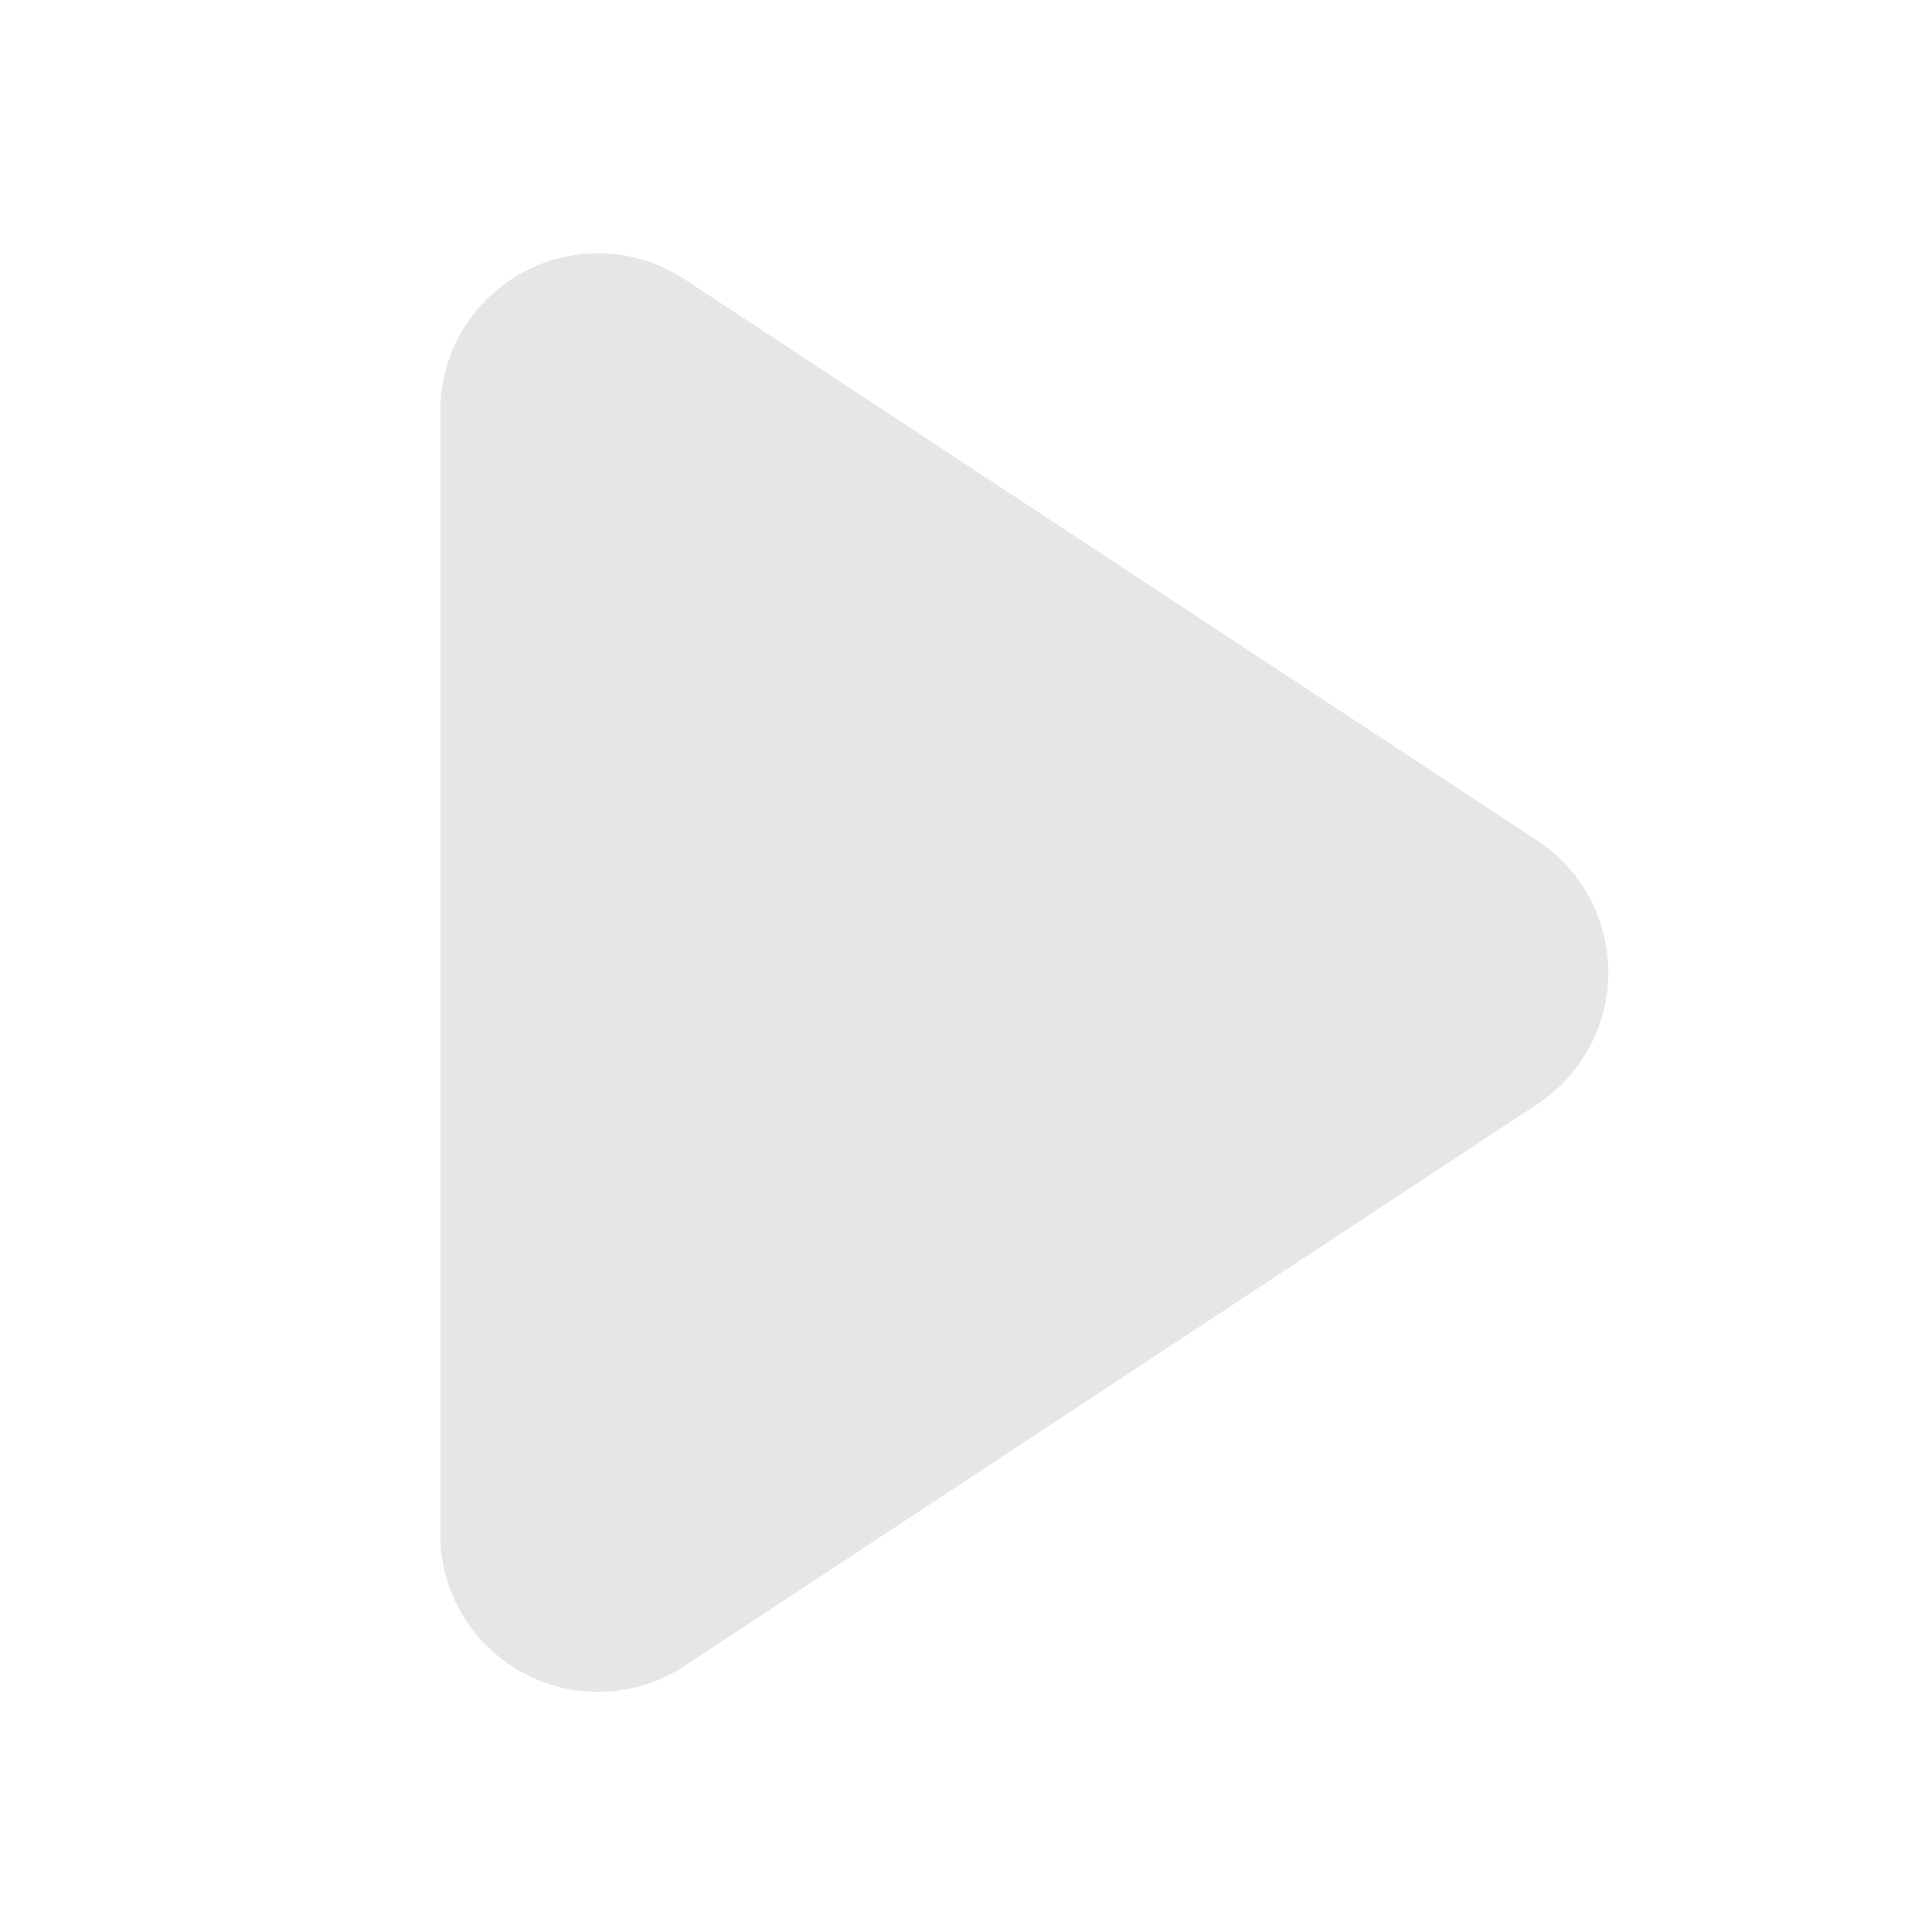 <svg xmlns="http://www.w3.org/2000/svg" viewBox="0 0 1024 1024"><path fill="#E6E6E6" d="M814.853 585.185 362.935 882.918A83.592 83.592 0 0 1 233.367 813.118V217.862A83.592 83.592 0 0 1 362.935 148.062L814.81 445.545A83.592 83.592 0 0 1 814.811 585.185Z"></path></svg>
